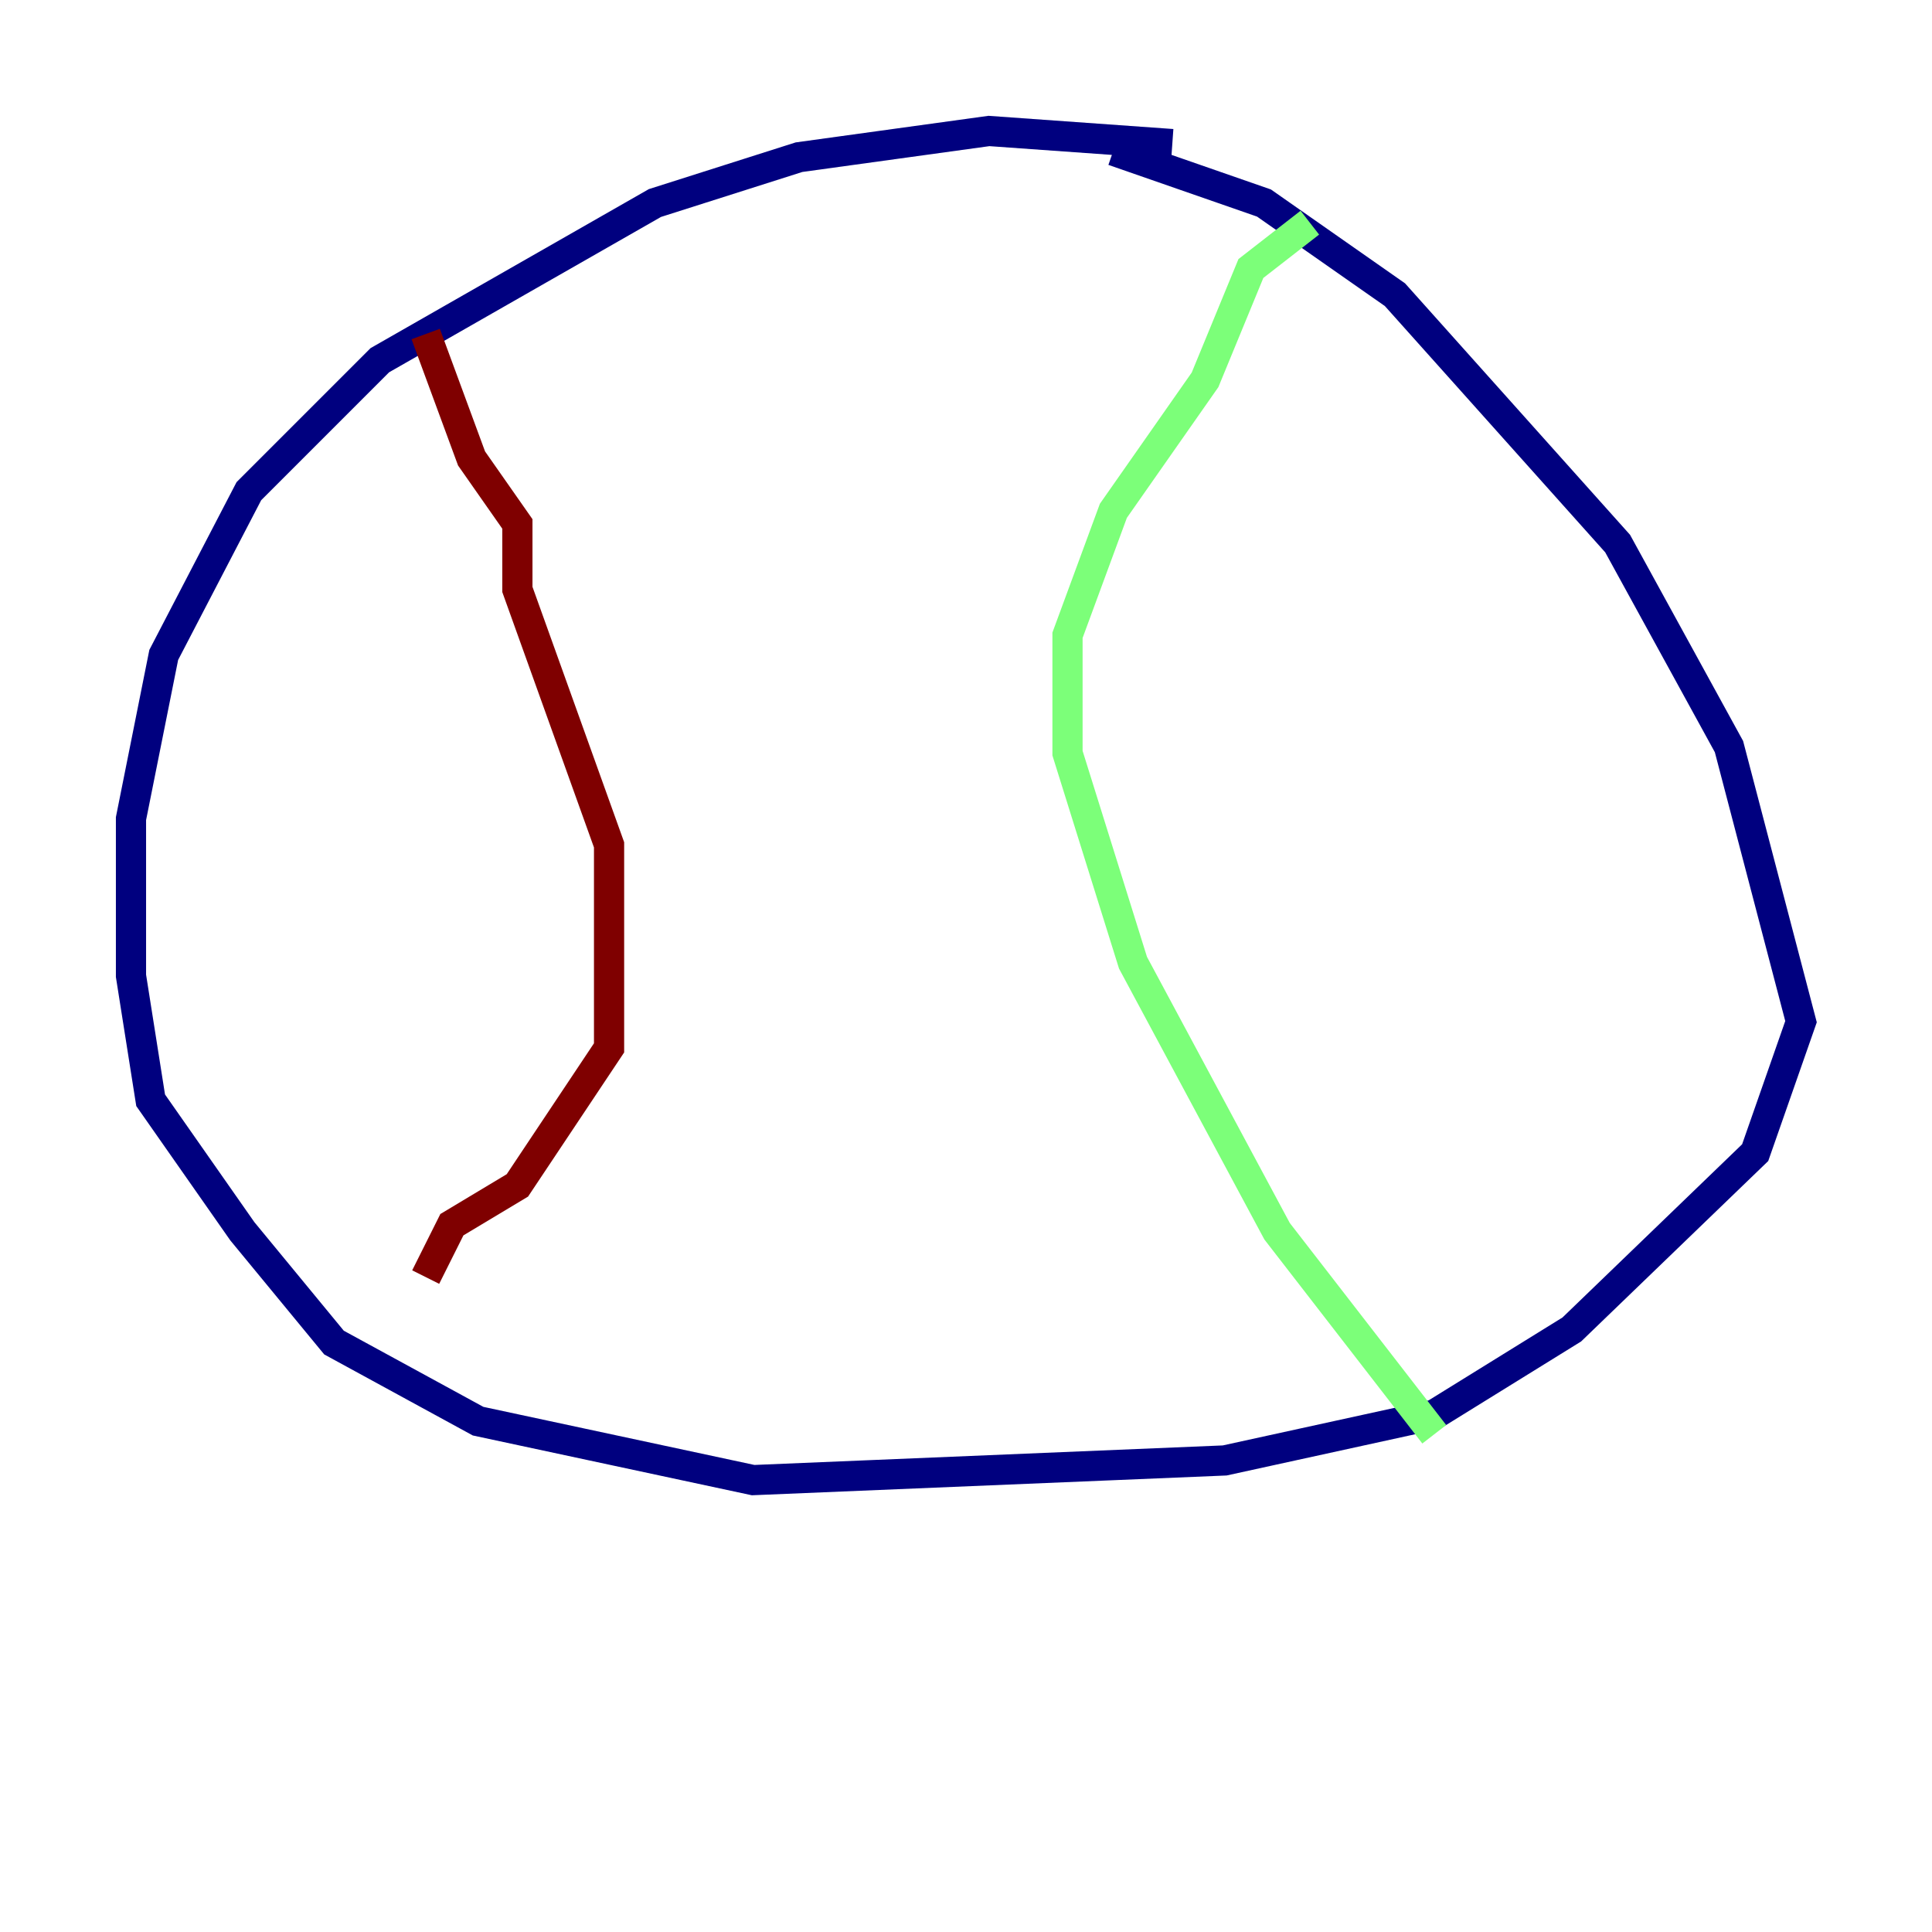 <?xml version="1.0" encoding="utf-8" ?>
<svg baseProfile="tiny" height="128" version="1.2" viewBox="0,0,128,128" width="128" xmlns="http://www.w3.org/2000/svg" xmlns:ev="http://www.w3.org/2001/xml-events" xmlns:xlink="http://www.w3.org/1999/xlink"><defs /><polyline fill="none" points="77.668,9.546 65.519,8.678 52.936,10.414 43.39,13.451 25.166,23.864 16.488,32.542 10.848,43.39 8.678,54.237 8.678,64.651 9.98,72.895 16.054,81.573 22.129,88.949 31.675,94.156 49.898,98.061 81.139,96.759 95.024,93.722 104.136,88.081 116.285,76.366 119.322,67.688 114.549,49.464 107.173,36.014 92.42,19.525 83.742,13.451 73.763,9.98" stroke="#00007f" stroke-width="2" /><polyline fill="none" points="86.78,14.752 82.875,17.79 79.837,25.166 73.763,33.844 70.725,42.088 70.725,49.898 75.064,63.783 84.61,81.573 95.024,95.024" stroke="#7cff79" stroke-width="2" /><polyline fill="none" points="28.203,22.129 31.241,30.373 34.278,34.712 34.278,39.051 40.352,55.973 40.352,69.424 34.278,78.536 29.939,81.139 28.203,84.61" stroke="#7f0000" stroke-width="2" /></svg>